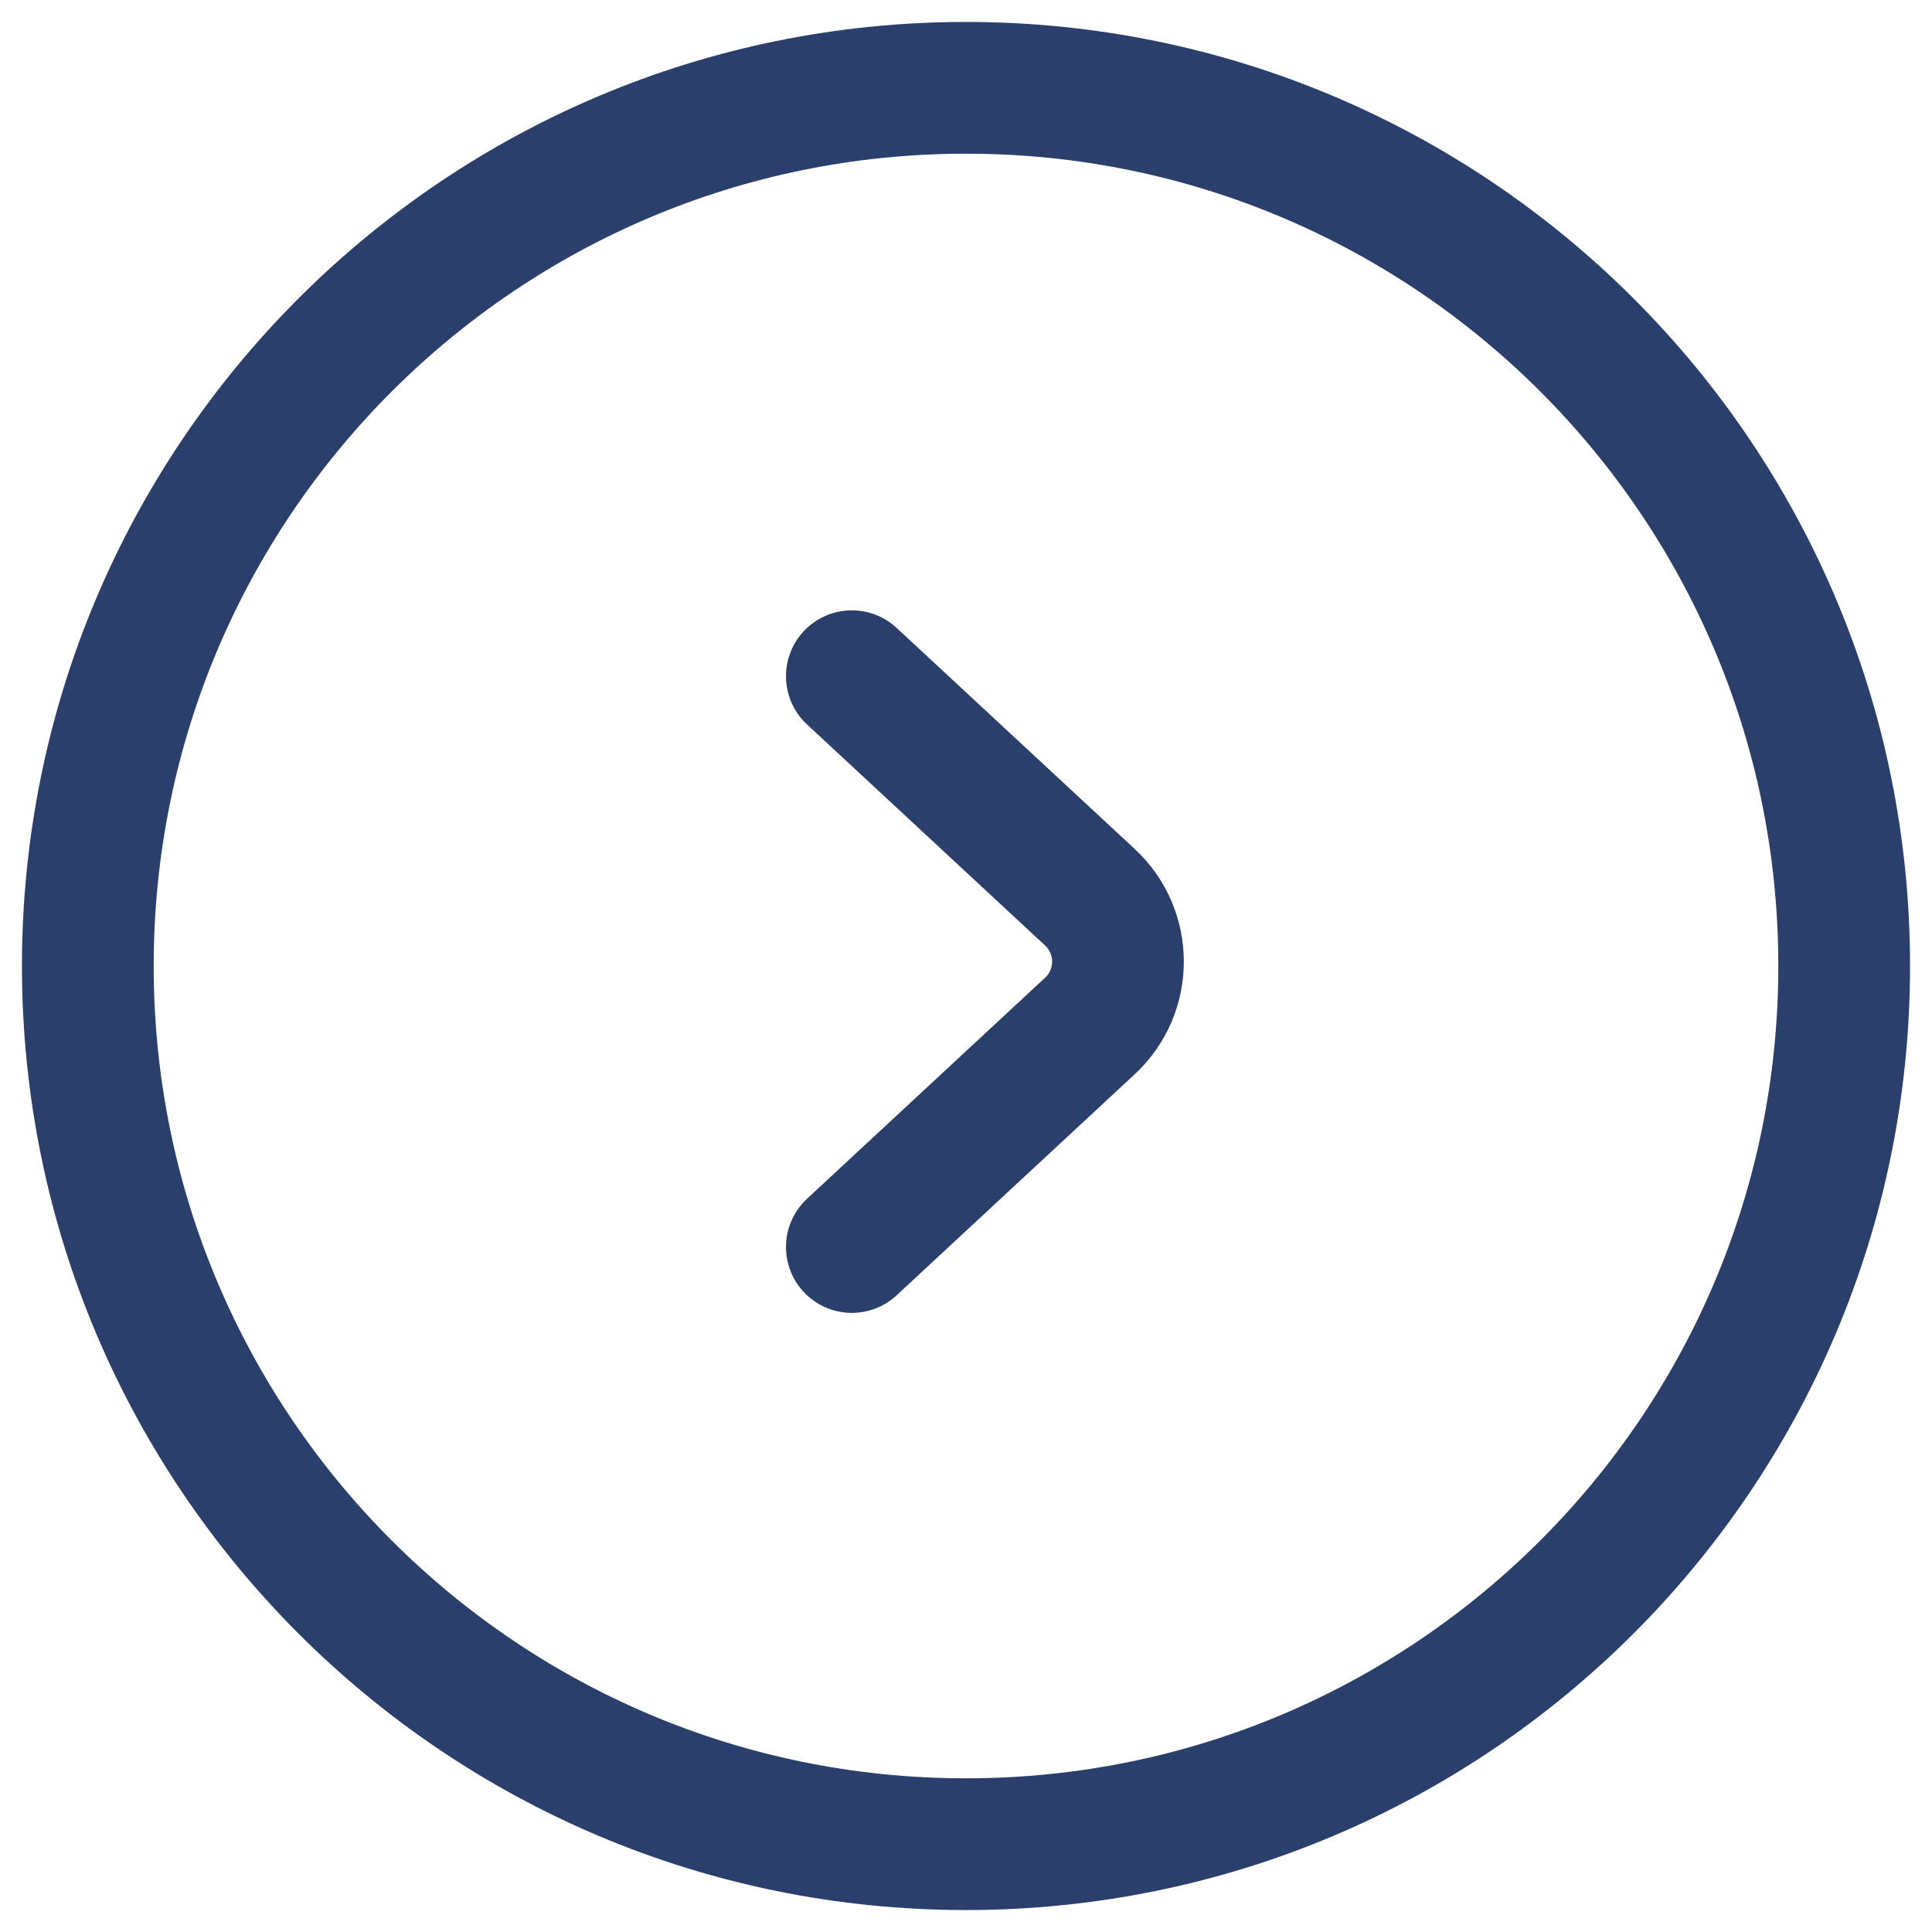 <svg width="22" height="22" viewBox="0 0 22 22" fill="none" xmlns="http://www.w3.org/2000/svg">
<path d="M9.7 14.2L12.411 11.683C12.837 11.287 12.837 10.613 12.411 10.217L9.7 7.7M11 21C16.523 21 21 16.523 21 11C21 5.477 16.523 1 11 1C5.477 1 1 5.477 1 11C1 16.523 5.477 21 11 21Z" stroke="#2B3F6C" stroke-width="1.5" stroke-linecap="round"/>
</svg>
